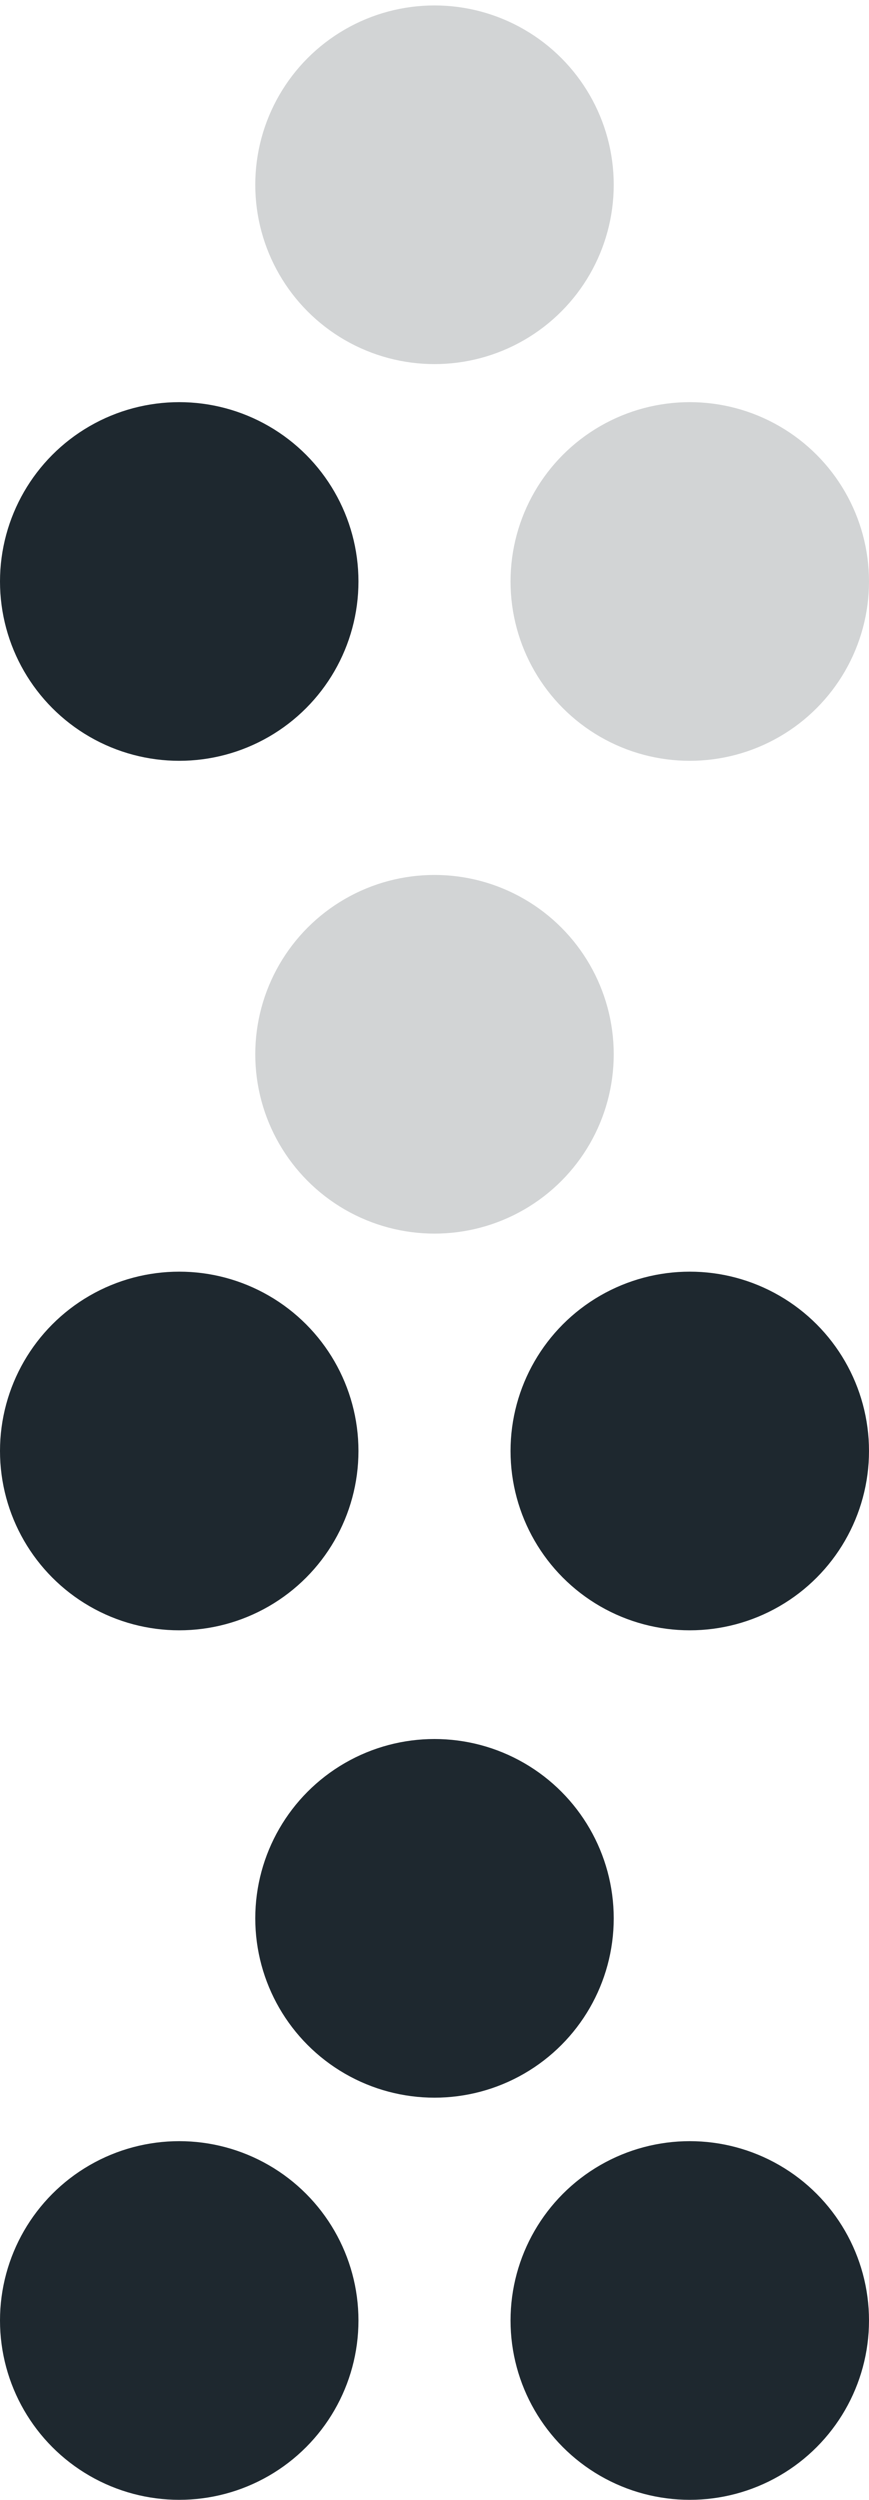 <?xml version="1.0" encoding="utf-8"?>
<!-- Generator: Adobe Illustrator 18.1.0, SVG Export Plug-In . SVG Version: 6.00 Build 0)  -->
<svg version="1.1" id="Layer_1" xmlns="http://www.w3.org/2000/svg" xmlns:xlink="http://www.w3.org/1999/xlink" x="0px" y="0px"
	 viewBox="0 0 16 46" enable-background="new 0 0 16 46" xml:space="preserve">
<g>
	<circle fill="#D2D4D5" cx="12.7" cy="10.7" r="3.3"/>
	<circle fill="#D2D4D5" cx="8" cy="3.4" r="3.3"/>
	<circle fill="#1E282F" cx="3.3" cy="10.7" r="3.3"/>
</g>
<g>
</g>
<g>
</g>
<g>
</g>
<g>
	<circle fill="#1E282F" cx="12.7" cy="26.7" r="3.3"/>
	<circle fill="#D2D4D5" cx="8" cy="19.4" r="3.3"/>
	<circle fill="#1E282F" cx="3.3" cy="26.7" r="3.3"/>
</g>
<g>
	<circle fill="#1E282F" cx="12.7" cy="42.7" r="3.3"/>
	<circle fill="#1E282F" cx="8" cy="35.3" r="3.3"/>
	<circle fill="#1E282F" cx="3.3" cy="42.7" r="3.3"/>
</g>
</svg>
